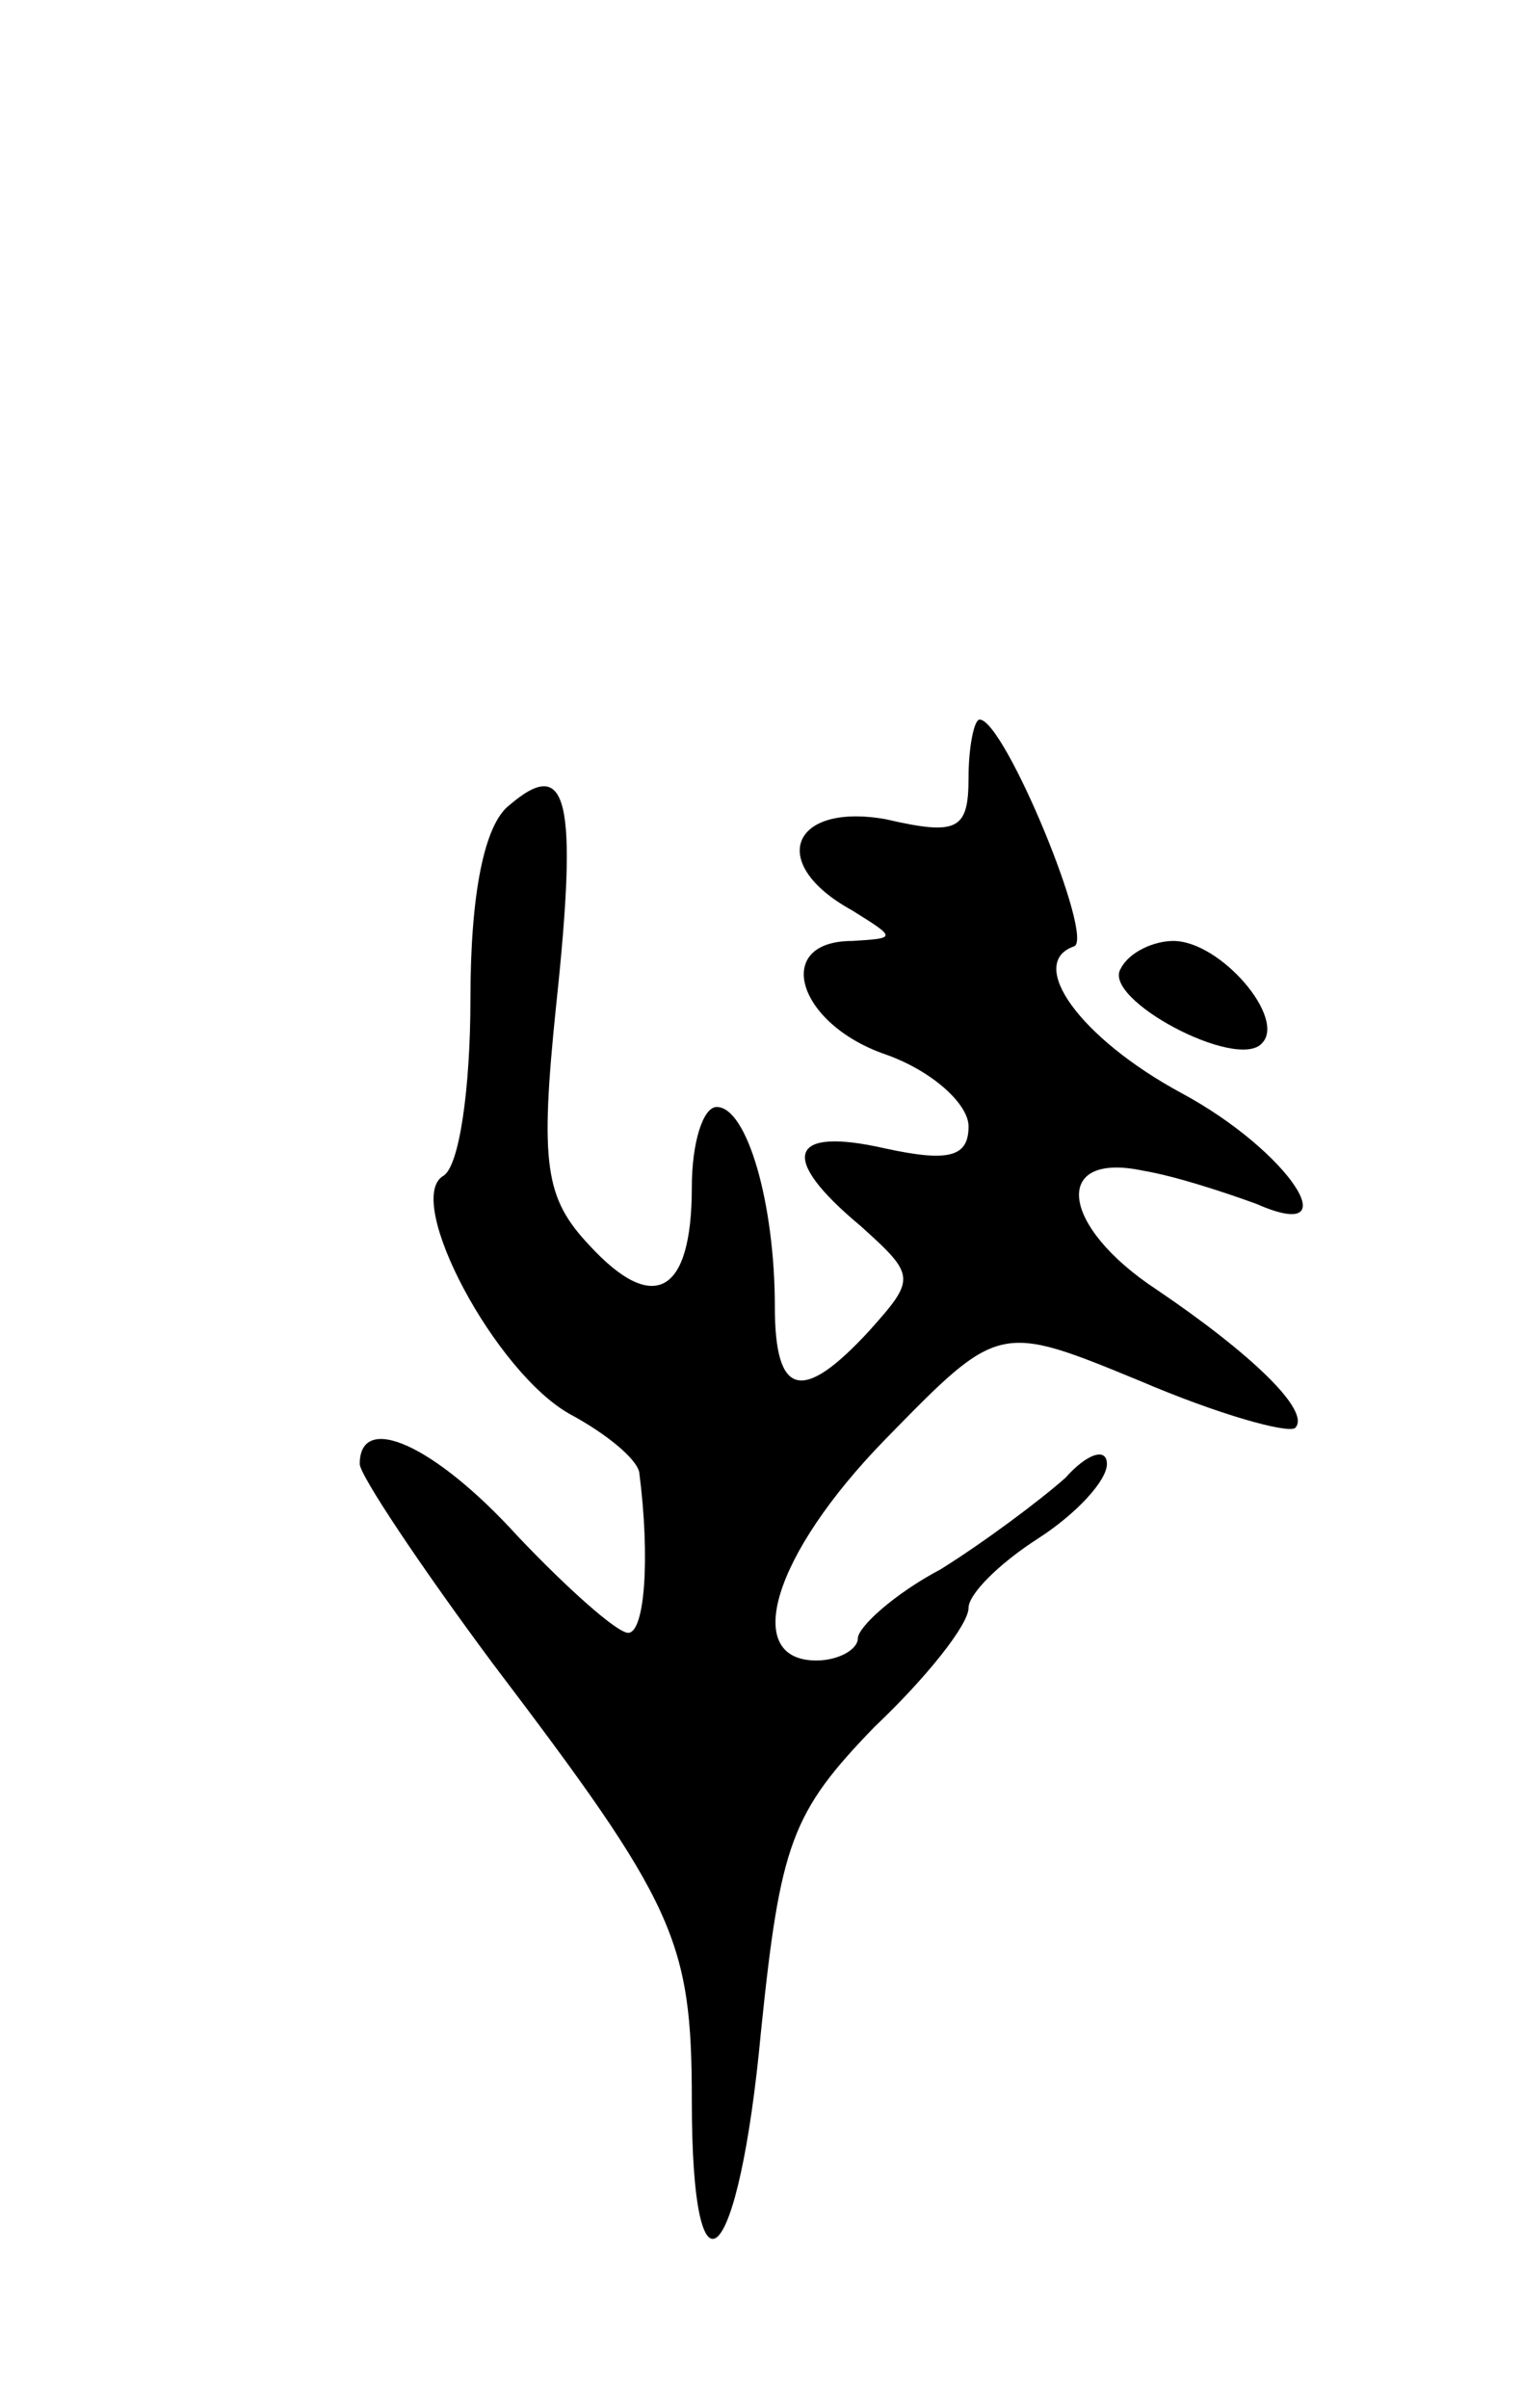 <svg version="1.0" xmlns="http://www.w3.org/2000/svg"
 width="55pt" height="87pt" viewBox="0 0 55 87"
 preserveAspectRatio="xMidYMid meet">
<g transform="translate(0,87) scale(0.1,-0.1)"
fill="#000000" stroke="none">
<path d="M350 589 c0 -19 -4 -21 -30 -15 -34 6 -43 -16 -12 -33 16 -10 16 -10
0 -11 -29 0 -20 -30 12 -41 17 -6 30 -18 30 -26 0 -11 -7 -13 -30 -8 -35 8
-39 -3 -9 -28 20 -18 20 -19 3 -38 -24 -26 -34 -24 -34 9 0 37 -10 72 -21 72
-5 0 -9 -13 -9 -29 0 -39 -14 -46 -37 -21 -16 17 -18 29 -12 87 8 75 4 90 -17
72 -9 -7 -14 -32 -14 -70 0 -32 -4 -61 -10 -64 -14 -9 19 -71 46 -86 13 -7 24
-16 25 -21 4 -31 2 -58 -4 -58 -4 0 -22 16 -40 35 -30 33 -57 45 -57 26 0 -4
22 -37 48 -72 66 -87 72 -100 72 -158 0 -78 17 -61 25 25 7 68 11 79 41 110
19 18 34 37 34 43 0 5 11 16 25 25 14 9 25 21 25 27 0 6 -7 4 -15 -5 -9 -8
-29 -23 -45 -33 -17 -9 -30 -21 -30 -25 0 -4 -7 -8 -15 -8 -27 0 -16 38 25 80
41 42 41 42 92 21 28 -12 53 -19 56 -17 6 6 -16 27 -50 50 -35 23 -38 50 -5
43 12 -2 30 -8 41 -12 34 -15 12 19 -27 40 -37 20 -56 47 -39 53 8 2 -25 82
-34 82 -2 0 -4 -10 -4 -21z"/>
<path d="M405 520 c-7 -11 42 -37 51 -27 9 9 -15 37 -32 37 -7 0 -16 -4 -19
-10z"/>
</g>
</svg>
